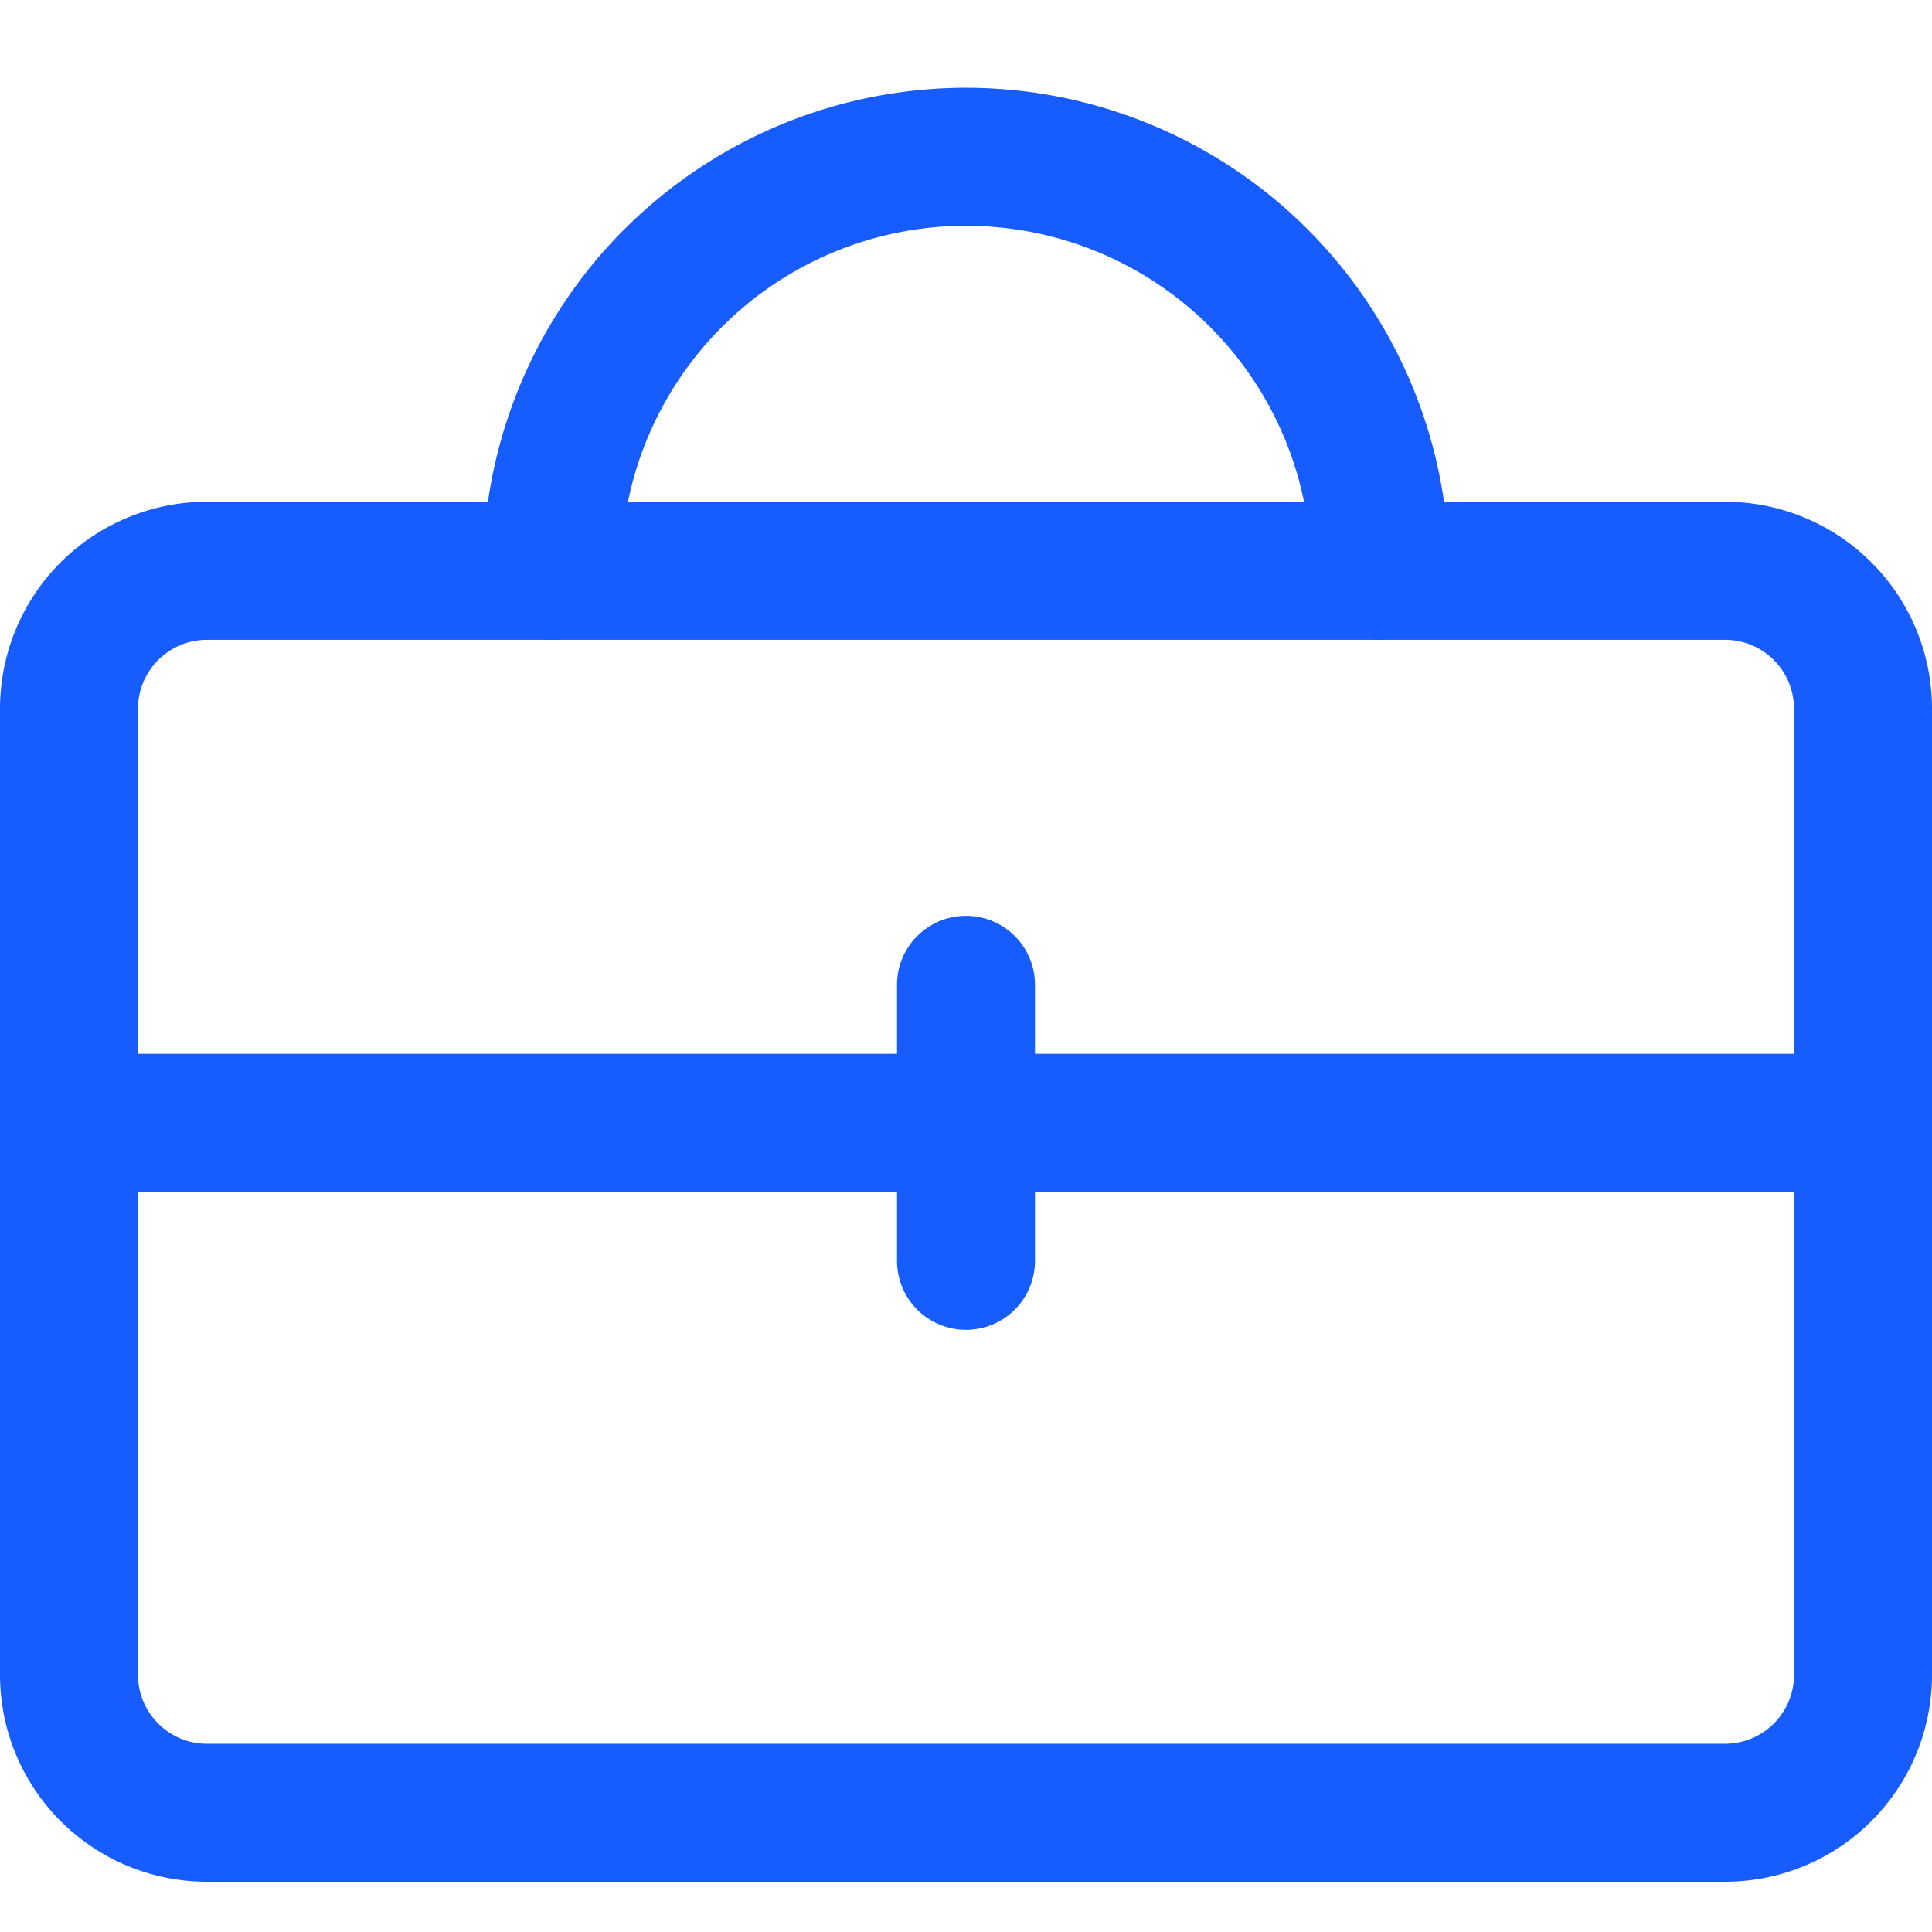 <svg width="24" height="24" fill="none" xmlns="http://www.w3.org/2000/svg"><path fill-rule="evenodd" clip-rule="evenodd" d="M2.571 7.948a.857.857 0 0 0-.857.857v12c0 .473.384.857.857.857h18.857a.857.857 0 0 0 .858-.857v-12a.857.857 0 0 0-.858-.857H2.572ZM0 8.805A2.571 2.571 0 0 1 2.57 6.233h18.857A2.571 2.571 0 0 1 24 8.805v12a2.571 2.571 0 0 1-2.572 2.571H2.572A2.571 2.571 0 0 1 0 20.805v-12Z" fill="#175CFF"/><path fill-rule="evenodd" clip-rule="evenodd" d="M0 13.948c0-.473.384-.857.857-.857h22.286a.857.857 0 0 1 0 1.714H.857A.857.857 0 0 1 0 13.948Z" fill="#175CFF"/><path fill-rule="evenodd" clip-rule="evenodd" d="M12 11.377c.473 0 .857.384.857.857v3.429a.857.857 0 1 1-1.714 0v-3.429c0-.473.384-.857.857-.857ZM7.757 2.848A6 6 0 0 1 18 7.091a.857.857 0 1 1-1.714 0 4.286 4.286 0 0 0-8.572 0A.857.857 0 1 1 6 7.09a6 6 0 0 1 1.757-4.243Z" fill="#175CFF"/></svg>